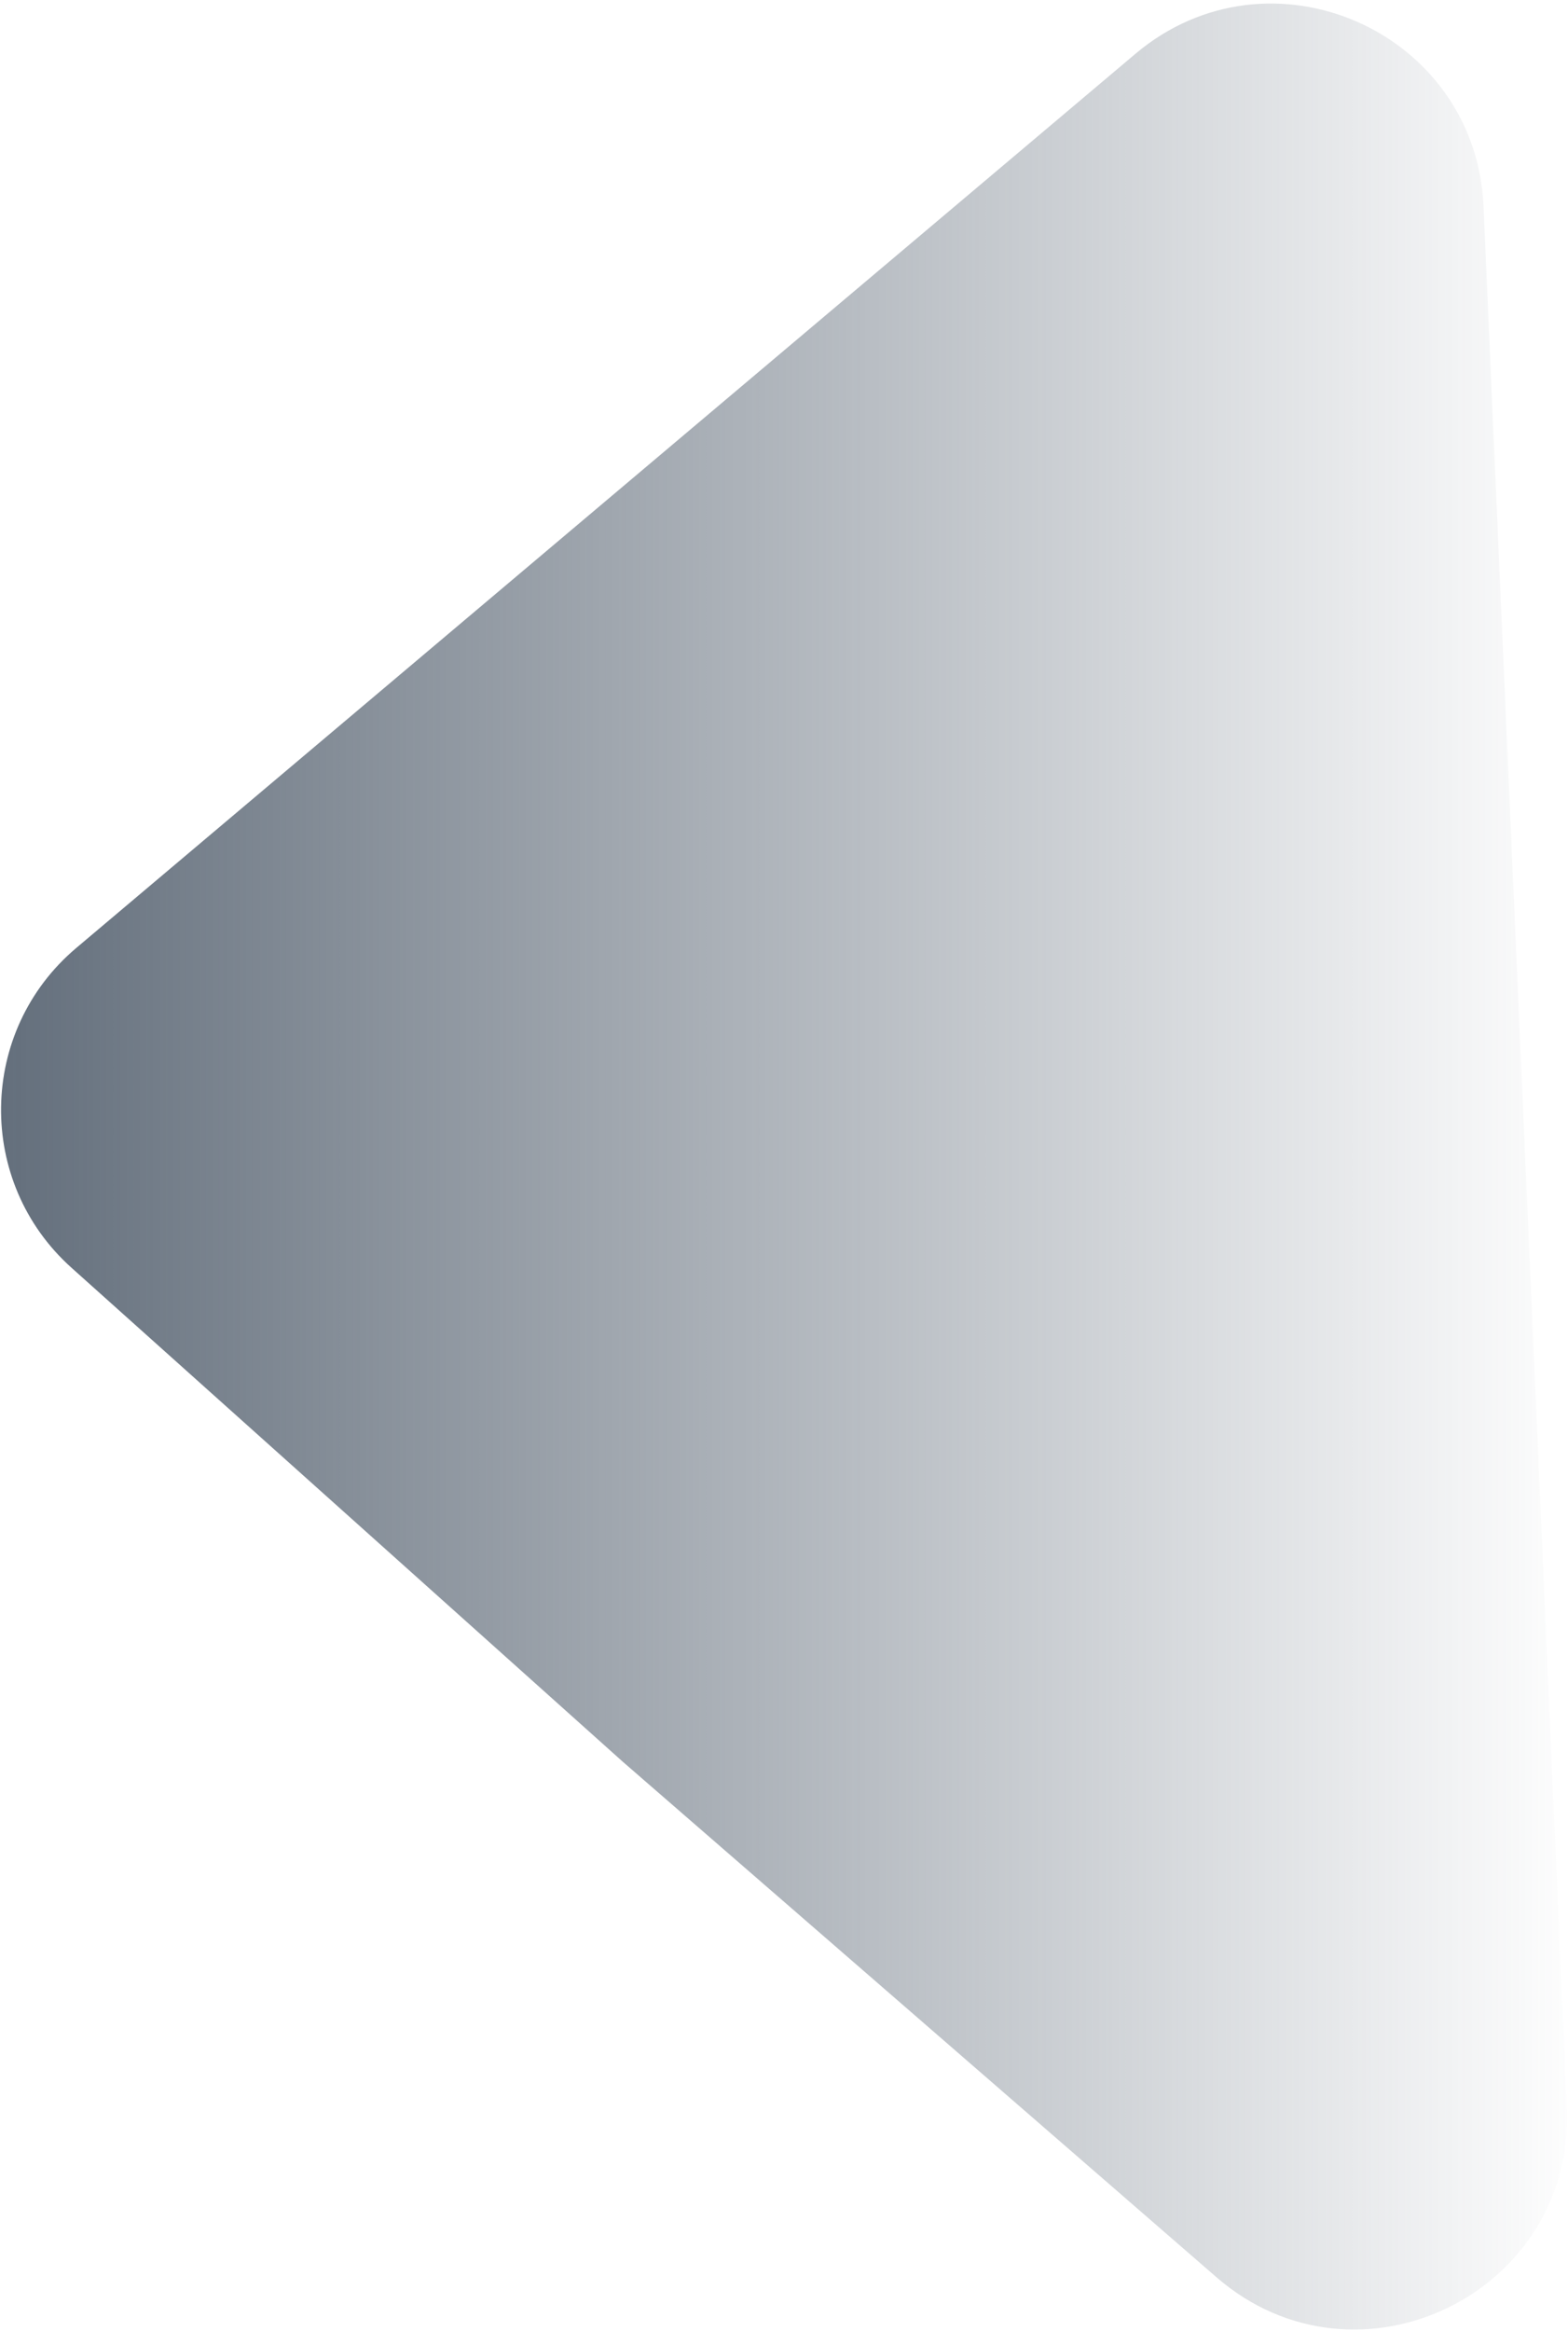 <svg width="385" height="572" viewBox="0 0 385 572" fill="none" xmlns="http://www.w3.org/2000/svg">
<path d="M17.569 311.084C-5.972 290.004 -5.426 252.975 18.726 232.599L278.782 13.208C311.781 -14.632 362.372 7.544 364.262 50.676L384.707 517.206C386.705 562.817 333.16 588.679 298.677 558.757L152.945 432.304L17.569 311.084Z" fill="url(#paint0_linear_66_718)"/>
<defs>
<linearGradient id="paint0_linear_66_718" x1="-27" y1="291.5" x2="390" y2="291.5" gradientUnits="userSpaceOnUse">
<stop stop-color="#596573"/>
<stop offset="1" stop-color="#596573" stop-opacity="0"/>
</linearGradient>
</defs>
</svg>
